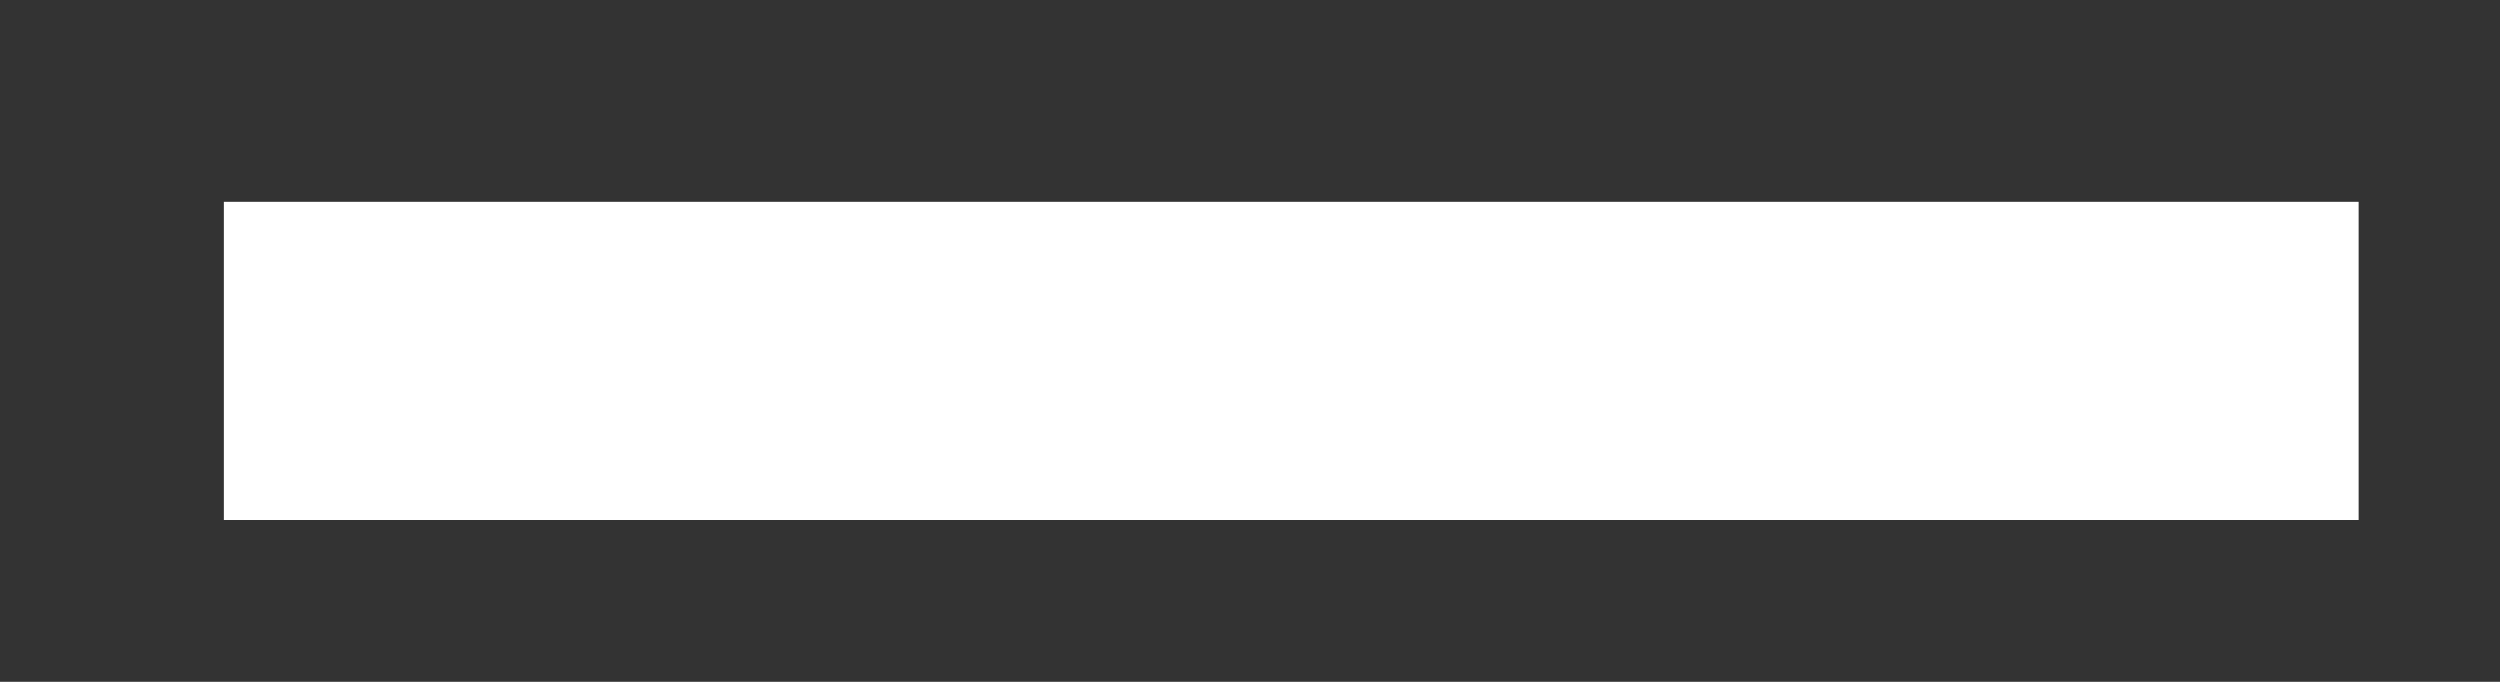 <?xml version="1.0" encoding="UTF-8" standalone="no"?>
<svg width="11px" height="3px" viewBox="0 0 11 3" version="1.1" xmlns="http://www.w3.org/2000/svg" xmlns:xlink="http://www.w3.org/1999/xlink" xmlns:sketch="http://www.bohemiancoding.com/sketch/ns">
    <rect x="0" y="0" width="11" height="3" fill="#333333" stroke="none"/>
    <!-- Generator: Sketch 3.3.3 (12072) - http://www.bohemiancoding.com/sketch -->
    <title>Line</title>
    <desc>Created with Sketch.</desc>
    <defs></defs>
    <g id="Page-1" stroke="none" stroke-width="1" fill="none" fill-rule="evenodd" sketch:type="MSPage">
        <g id="03-1-Product-information" sketch:type="MSArtboardGroup" transform="translate(-67, -458)" stroke-linecap="square" stroke="#FFFFFF" stroke-width="1.4">
            <g id="商品規格" sketch:type="MSLayerGroup" transform="translate(15, 343)">
                <g id="Product-Amount-big-Copy" transform="translate(45, 101.773)" sketch:type="MSShapeGroup">
                    <path d="M8.685,14.815 L16.678,14.815" id="Line"></path>
                </g>
            </g>
        </g>
    </g>
</svg>